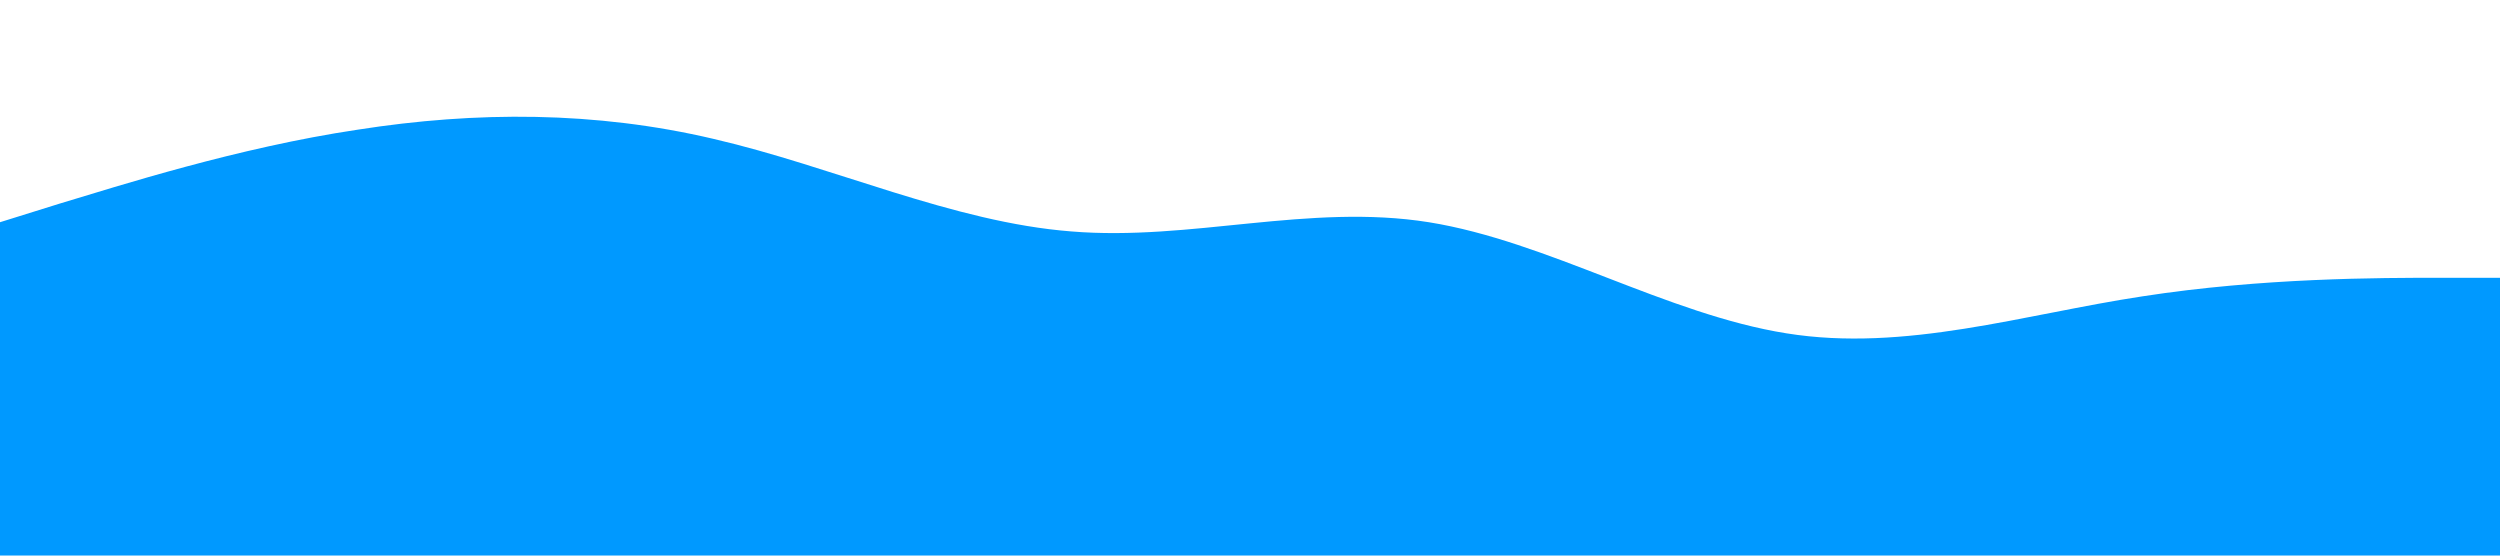 <?xml version="1.0" standalone="no"?><svg xmlns="http://www.w3.org/2000/svg" viewBox="0 0 1440 320"><path fill="#0099ff" fill-opacity="1" d="M0,128L34.3,117.3C68.6,107,137,85,206,74.7C274.3,64,343,64,411,80C480,96,549,128,617,133.3C685.7,139,754,117,823,128C891.4,139,960,181,1029,192C1097.1,203,1166,181,1234,170.7C1302.9,160,1371,160,1406,160L1440,160L1440,320L1405.7,320C1371.4,320,1303,320,1234,320C1165.7,320,1097,320,1029,320C960,320,891,320,823,320C754.3,320,686,320,617,320C548.6,320,480,320,411,320C342.9,320,274,320,206,320C137.1,320,69,320,34,320L0,320Z"></path></svg>